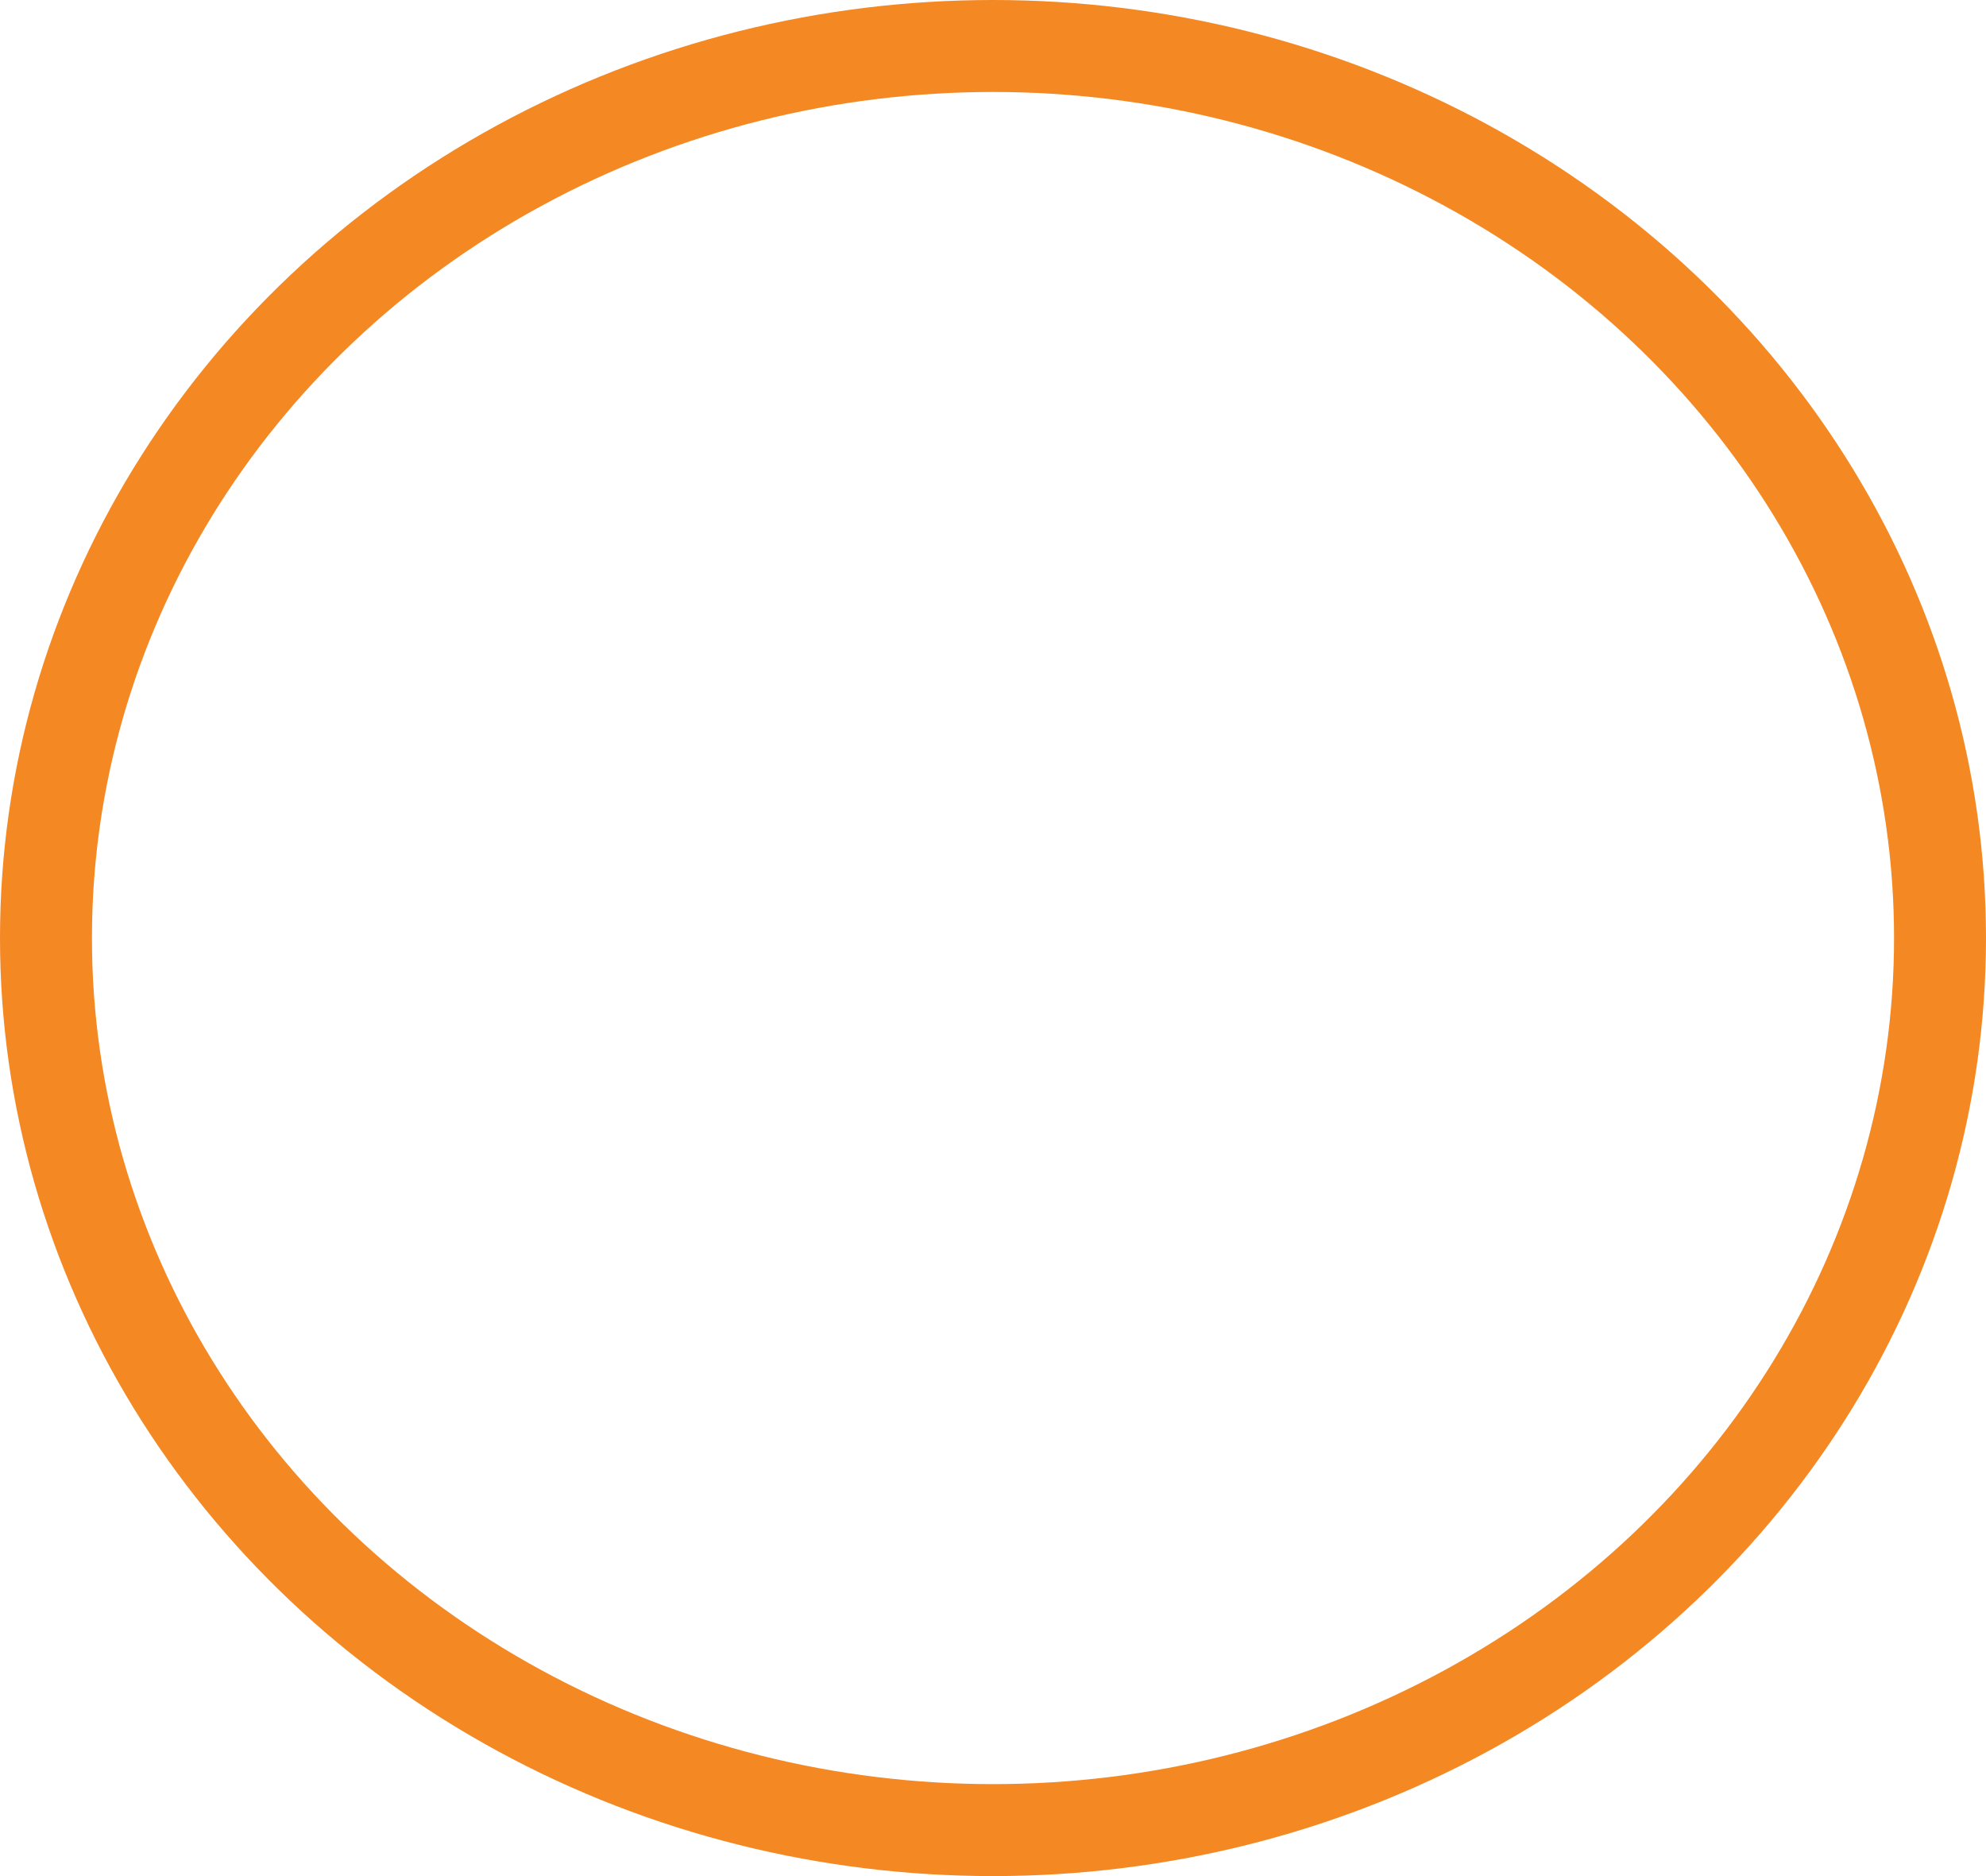 <svg xmlns="http://www.w3.org/2000/svg" width="108" height="102" viewBox="0 0 108 102">
  <g id="Ellipse_1915" data-name="Ellipse 1915" fill="none" stroke="#f48823" stroke-width="5">
    <ellipse cx="54" cy="51" rx="54" ry="51" stroke="none"/>
    <ellipse cx="54" cy="51" rx="51.5" ry="48.5" fill="none"/>
  </g>
</svg>

